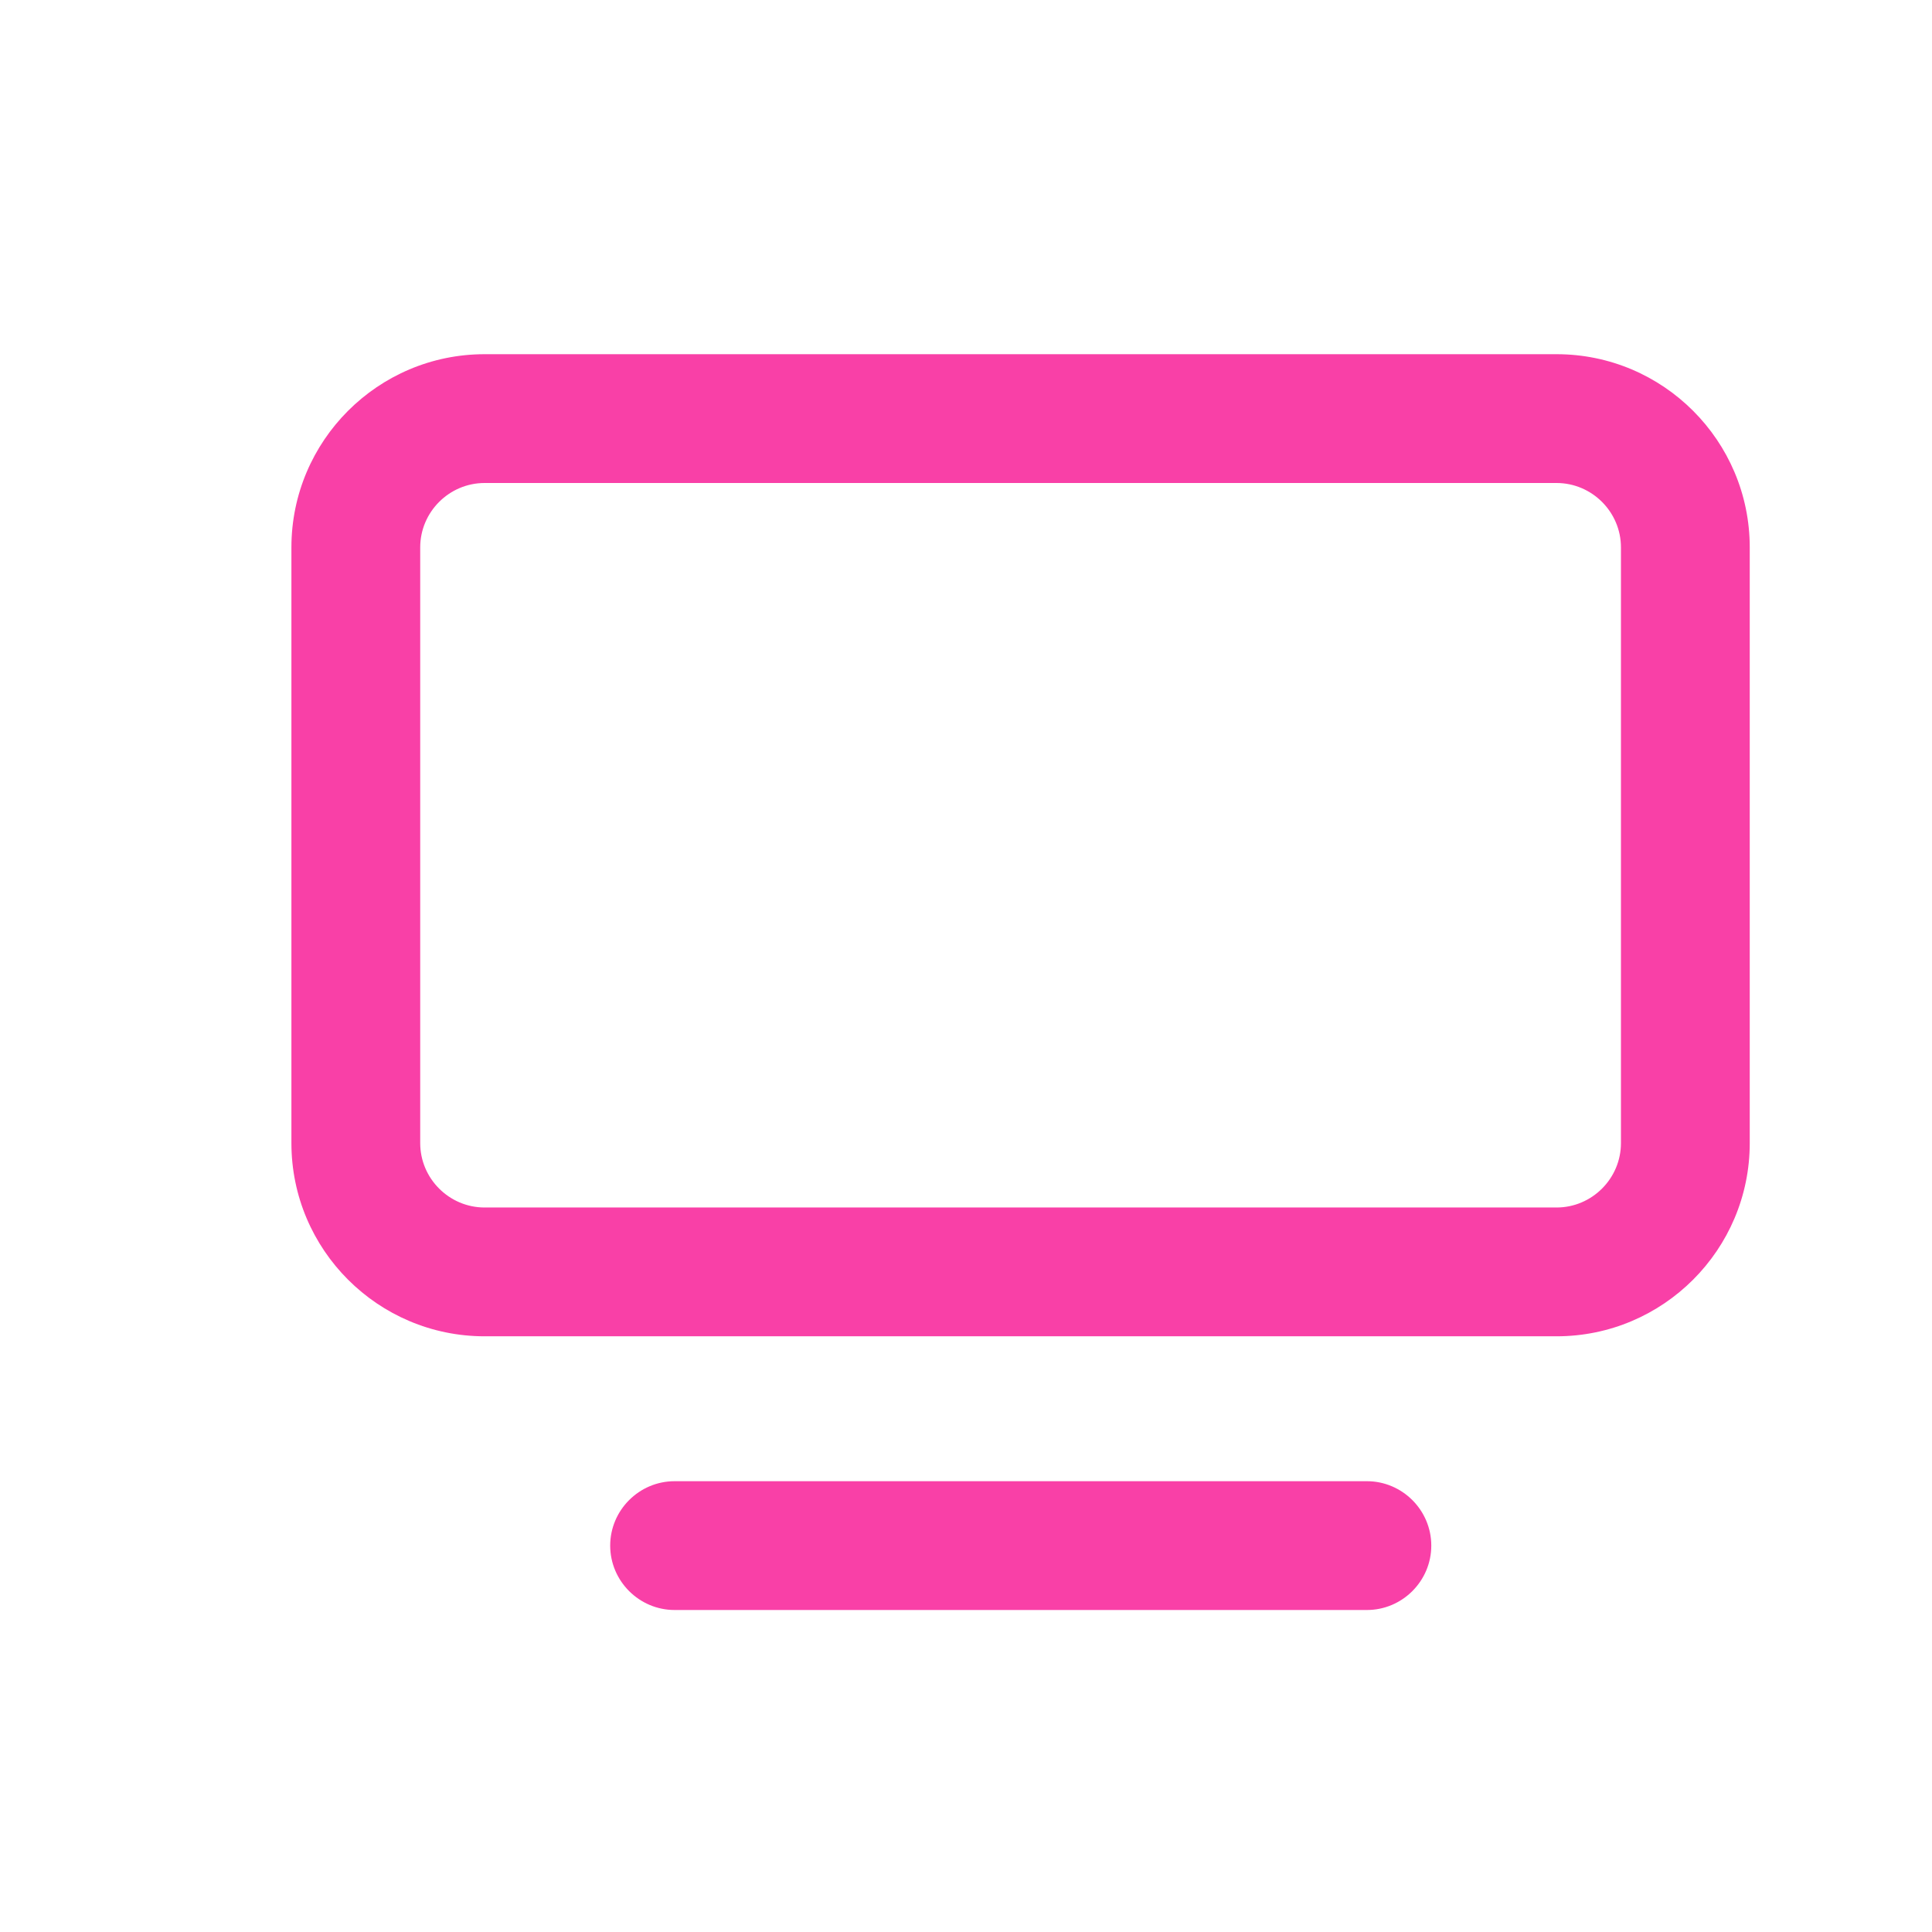 <svg class="icon" viewBox="0 0 1024 1024" version="1.1"
    xmlns="http://www.w3.org/2000/svg" width="48" height="48">
    <path
        d="M825.003 187.733H256.853c-56.491 0-102.4 45.909-102.4 102.4v315.733c0 56.491 45.909 102.4 102.4 102.4h568.149c56.491 0 102.4-45.909 102.4-102.4V290.133c0-56.491-45.909-102.4-102.4-102.4z m34.133 418.133c0 18.773-15.36 34.133-34.133 34.133H256.853c-18.773 0-34.133-15.36-34.133-34.133V290.133c0-18.773 15.36-34.133 34.133-34.133h568.149c18.773 0 34.133 15.36 34.133 34.133v315.733zM724.48 785.067h-366.933c-18.773 0-34.133 15.36-34.133 34.133s15.36 34.133 34.133 34.133h366.933c18.773 0 34.133-15.36 34.133-34.133s-15.36-34.133-34.133-34.133z"
        fill="#F940A7"/>
</svg>